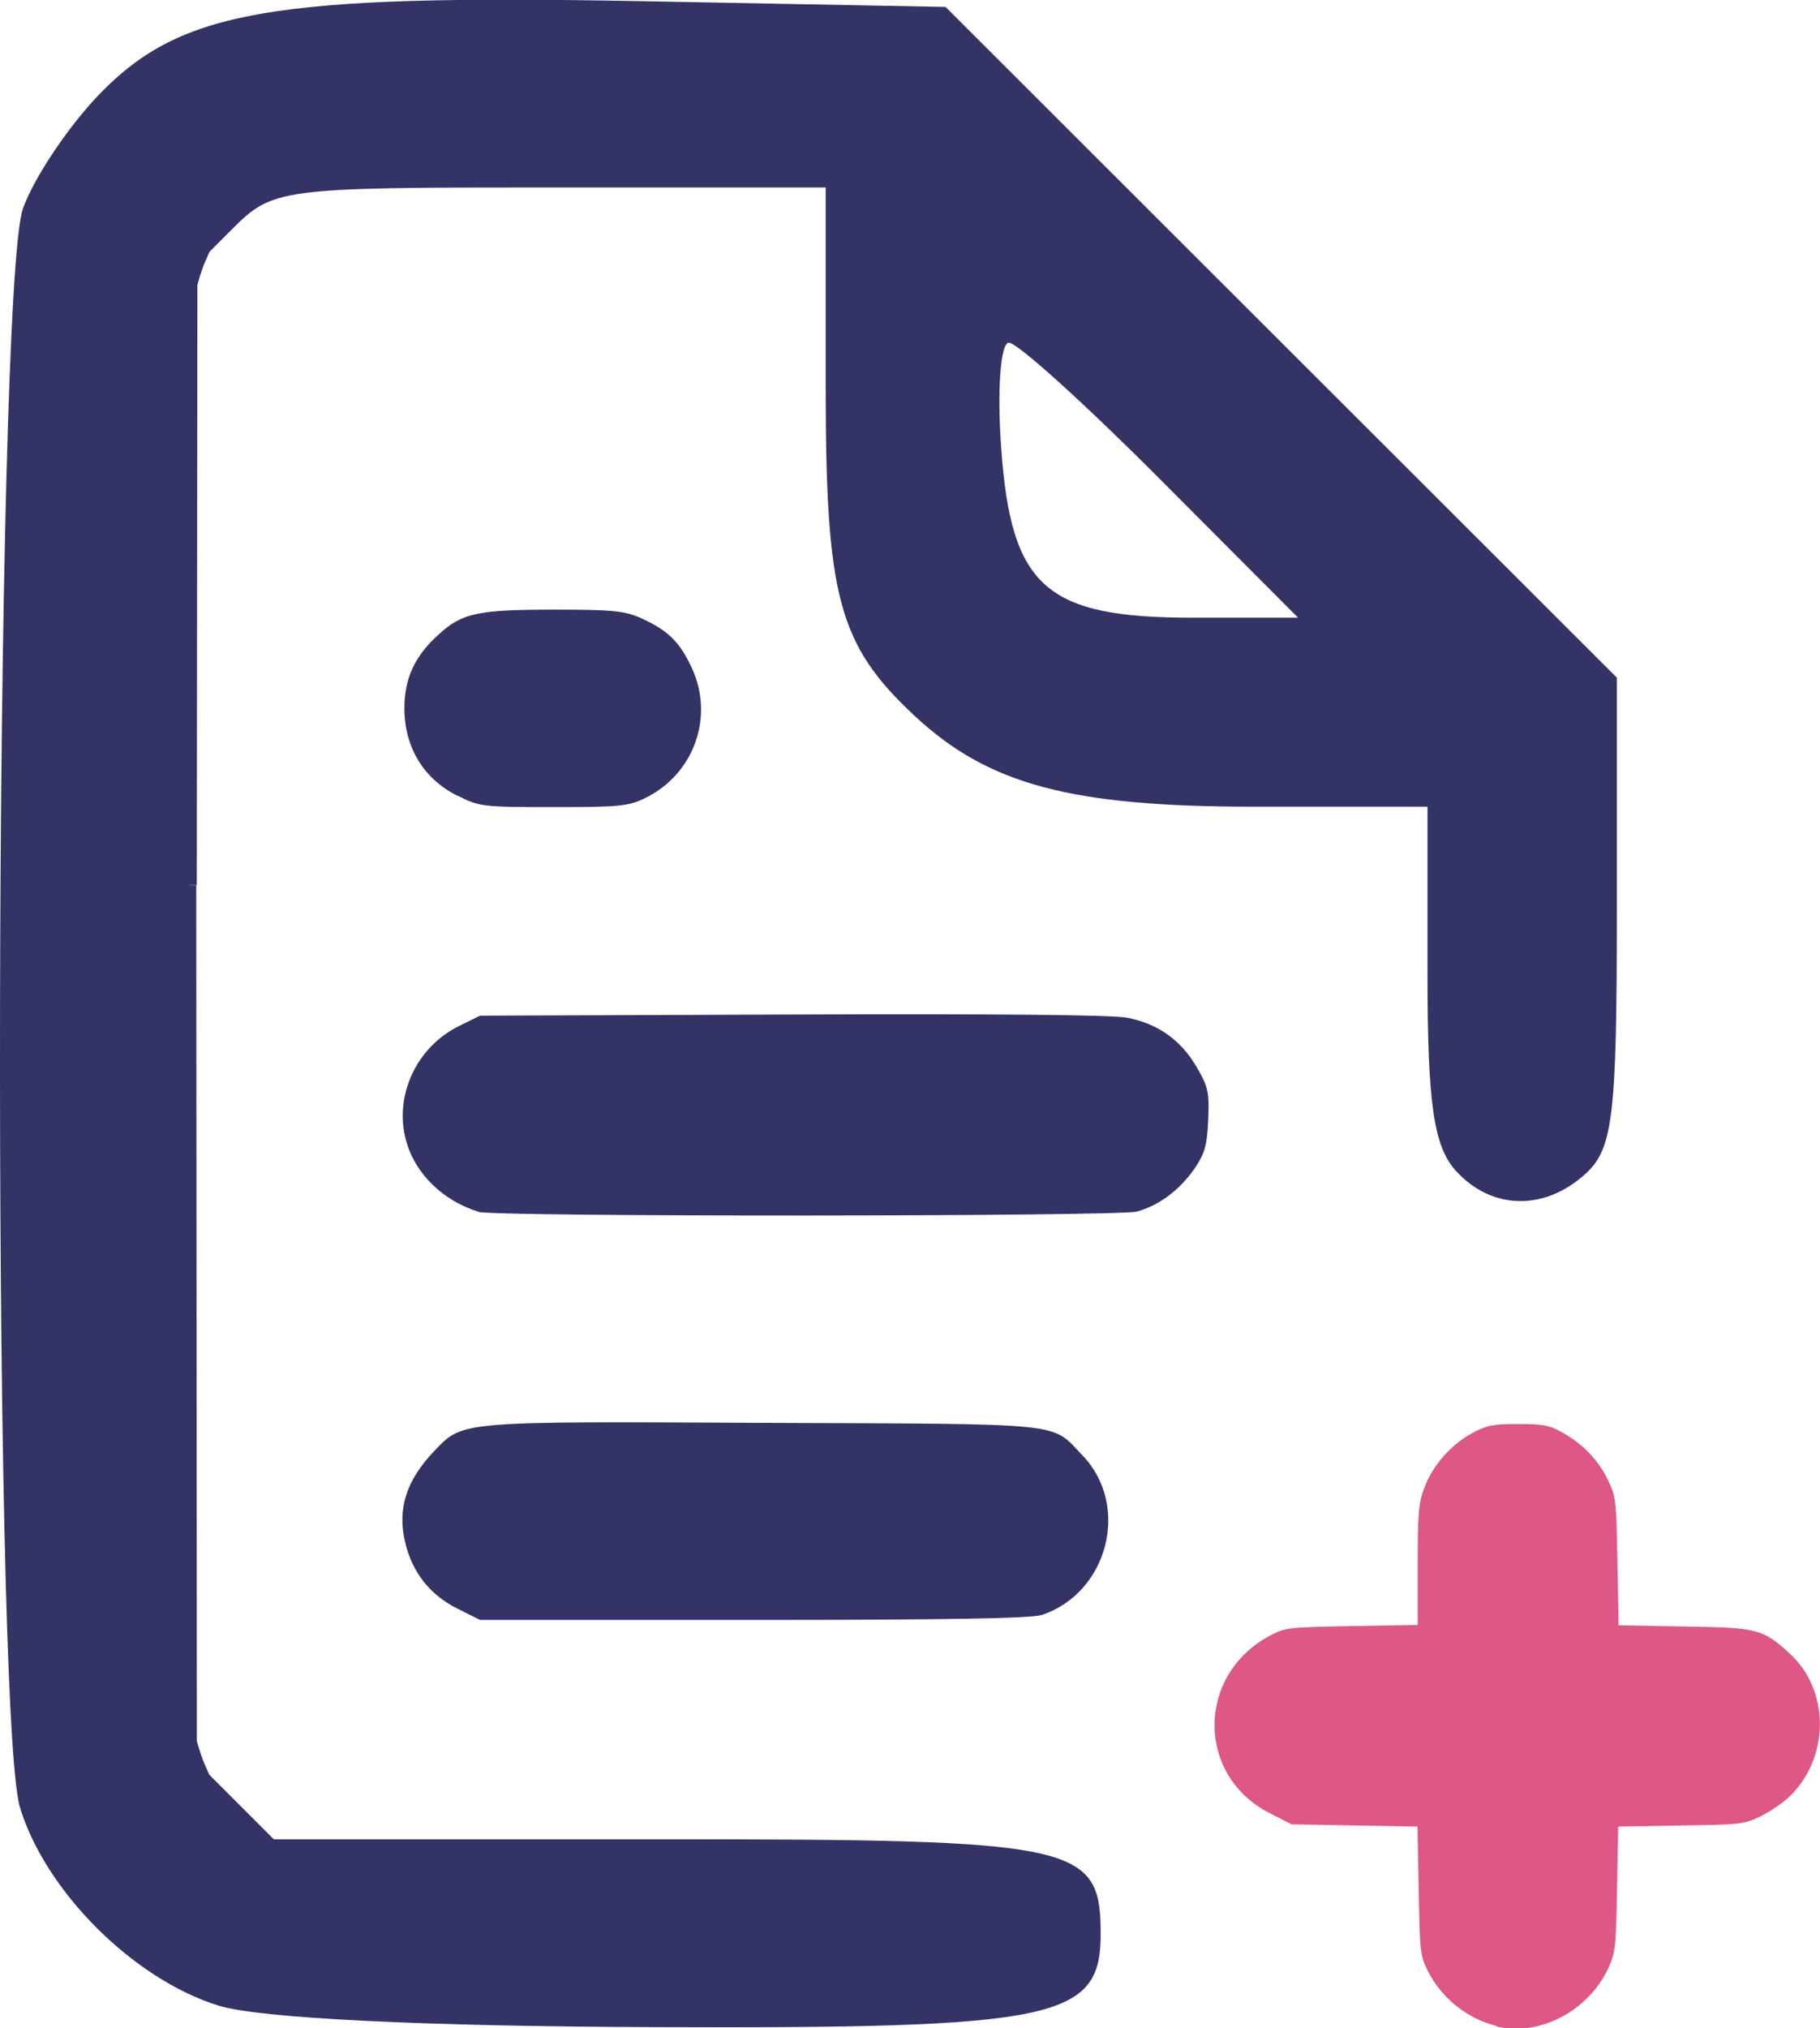 <?xml version="1.0" encoding="UTF-8" standalone="no"?>
<!-- Created with Inkscape (http://www.inkscape.org/) -->

<svg
   width="4.739mm"
   height="5.28mm"
   viewBox="0 0 4.739 5.28"
   version="1.1"
   id="svg5"
   xml:space="preserve"
   xmlns:inkscape="http://www.inkscape.org/namespaces/inkscape"
   xmlns:sodipodi="http://sodipodi.sourceforge.net/DTD/sodipodi-0.dtd"
   xmlns="http://www.w3.org/2000/svg"
   xmlns:svg="http://www.w3.org/2000/svg"><sodipodi:namedview
     id="namedview7"
     pagecolor="#ffffff"
     bordercolor="#999999"
     borderopacity="1"
     inkscape:showpageshadow="0"
     inkscape:pageopacity="0"
     inkscape:pagecheckerboard="0"
     inkscape:deskcolor="#d1d1d1"
     inkscape:document-units="mm"
     showgrid="false" /><defs
     id="defs2" /><g
     inkscape:label="Warstwa 1"
     inkscape:groupmode="layer"
     id="layer1"
     transform="translate(-62.817,-192.13)"><path
       style="fill:#333366;fill-opacity:1;stroke-width:0.045"
       d="m 63.386,197.351 c -0.222,-0.069 -0.451,-0.298 -0.517,-0.516 -0.074,-0.247 -0.067,-3.956 0.008,-4.163 0.03,-0.082 0.12,-0.216 0.202,-0.3 0.211,-0.216 0.451,-0.257 1.405,-0.239 l 0.795,0.015 0.874,0.873 0.874,0.873 v 0.609 c 0,0.533 -0.01,0.618 -0.082,0.683 -0.107,0.097 -0.244,0.094 -0.337,-0.008 -0.058,-0.064 -0.074,-0.175 -0.074,-0.515 v -0.433 h -0.449 c -0.48,0 -0.694,-0.057 -0.887,-0.237 -0.198,-0.185 -0.231,-0.309 -0.231,-0.858 v -0.517 h -0.719 c -0.703,0 -0.721,0.002 -0.828,0.11 l -0.11,0.11 v 1.93 1.93 l 0.11,0.11 0.11,0.11 h 1.006 c 1.09,0 1.147,0.012 1.147,0.247 0,0.222 -0.115,0.246 -1.163,0.242 -0.601,-0.002 -1.028,-0.023 -1.134,-0.056 z m 2.454,-3.971 c -0.196,-0.197 -0.374,-0.358 -0.396,-0.358 -0.022,0 -0.031,0.124 -0.02,0.275 0.026,0.362 0.116,0.441 0.499,0.441 h 0.274 z"
       id="path1231"
       inkscape:export-filename="path1231.svg"
       inkscape:export-xdpi="482.33841"
       inkscape:export-ydpi="482.33841" /><path
       style="fill:#333366;fill-opacity:1;stroke-width:0.011"
       d="m 64.007,196.317 c -0.07,-0.035 -0.117,-0.094 -0.135,-0.172 -0.021,-0.087 0.003,-0.162 0.076,-0.238 0.075,-0.078 0.059,-0.077 0.86,-0.073 0.798,0.003 0.744,-0.002 0.827,0.084 0.126,0.13 0.068,0.358 -0.105,0.416 -0.027,0.009 -0.248,0.013 -0.751,0.013 H 64.067 Z"
       id="path1233" /><path
       style="fill:#333366;fill-opacity:1;stroke-width:0.011"
       d="m 64.062,195.284 c -0.075,-0.023 -0.138,-0.075 -0.171,-0.141 -0.062,-0.125 -0.006,-0.28 0.123,-0.343 l 0.053,-0.026 0.81,-0.003 c 0.527,-0.002 0.832,8e-4 0.873,0.008 0.081,0.015 0.142,0.058 0.183,0.129 0.03,0.051 0.033,0.065 0.03,0.137 -0.003,0.068 -0.009,0.088 -0.037,0.129 -0.039,0.055 -0.091,0.094 -0.149,0.11 -0.048,0.013 -1.671,0.014 -1.714,8e-4 z"
       id="path1235" /><path
       style="fill:#333366;fill-opacity:1;stroke-width:0.011"
       d="m 64.009,194.202 c -0.089,-0.044 -0.139,-0.127 -0.139,-0.228 0,-0.078 0.027,-0.137 0.09,-0.193 0.061,-0.056 0.103,-0.064 0.304,-0.064 0.15,1.6e-4 0.18,0.003 0.224,0.023 0.068,0.031 0.099,0.061 0.13,0.128 0.06,0.128 0.006,0.278 -0.122,0.34 -0.043,0.021 -0.069,0.023 -0.238,0.023 -0.182,0 -0.193,-0.001 -0.248,-0.029 z"
       id="path1237" /><path
       style="fill:#333366;fill-opacity:1;stroke-width:0.003"
       d="m 63.332,196.726 -0.03,-0.03 v -1.131 -1.131 h 0.013 0.013 l 7.93e-4,1.115 7.94e-4,1.114 0.007,0.023 c 0.004,0.013 0.011,0.033 0.017,0.045 0.005,0.012 0.01,0.022 0.009,0.023 -5.3e-4,5.3e-4 -0.014,-0.013 -0.031,-0.029 z"
       id="path1243" /><path
       style="fill:#333366;fill-opacity:1;stroke-width:0.003"
       d="m 63.302,193.638 v -0.797 l 0.031,-0.031 c 0.017,-0.017 0.031,-0.03 0.031,-0.029 0,0.001 -0.005,0.012 -0.01,0.024 -0.006,0.012 -0.013,0.033 -0.017,0.045 l -0.006,0.022 -7.93e-4,0.781 -7.94e-4,0.781 h -0.013 -0.013 z"
       id="path1255" /><path
       style="fill:#dd5886;fill-opacity:1;stroke-width:0.008"
       d="m 66.714,197.404 c -0.078,-0.019 -0.145,-0.074 -0.18,-0.145 -0.019,-0.038 -0.02,-0.051 -0.023,-0.207 l -0.003,-0.167 -0.164,-0.003 -0.164,-0.003 -0.057,-0.029 c -0.192,-0.098 -0.191,-0.36 5.29e-4,-0.462 0.04,-0.021 0.045,-0.022 0.213,-0.025 l 0.172,-0.003 v -0.156 c 0,-0.139 0.002,-0.161 0.018,-0.203 0.021,-0.057 0.071,-0.113 0.127,-0.142 0.036,-0.019 0.052,-0.022 0.116,-0.022 0.062,-2e-5 0.081,0.003 0.11,0.019 0.055,0.029 0.098,0.073 0.123,0.124 0.022,0.046 0.023,0.051 0.026,0.214 l 0.003,0.167 0.171,0.003 c 0.191,0.003 0.204,0.006 0.274,0.07 0.104,0.094 0.106,0.267 0.003,0.37 -0.018,0.018 -0.053,0.042 -0.078,0.054 -0.043,0.021 -0.053,0.022 -0.208,0.024 l -0.163,0.003 -0.003,0.163 c -0.003,0.155 -0.004,0.165 -0.024,0.208 -0.053,0.111 -0.18,0.176 -0.291,0.149 z"
       id="path2724" /></g></svg>
